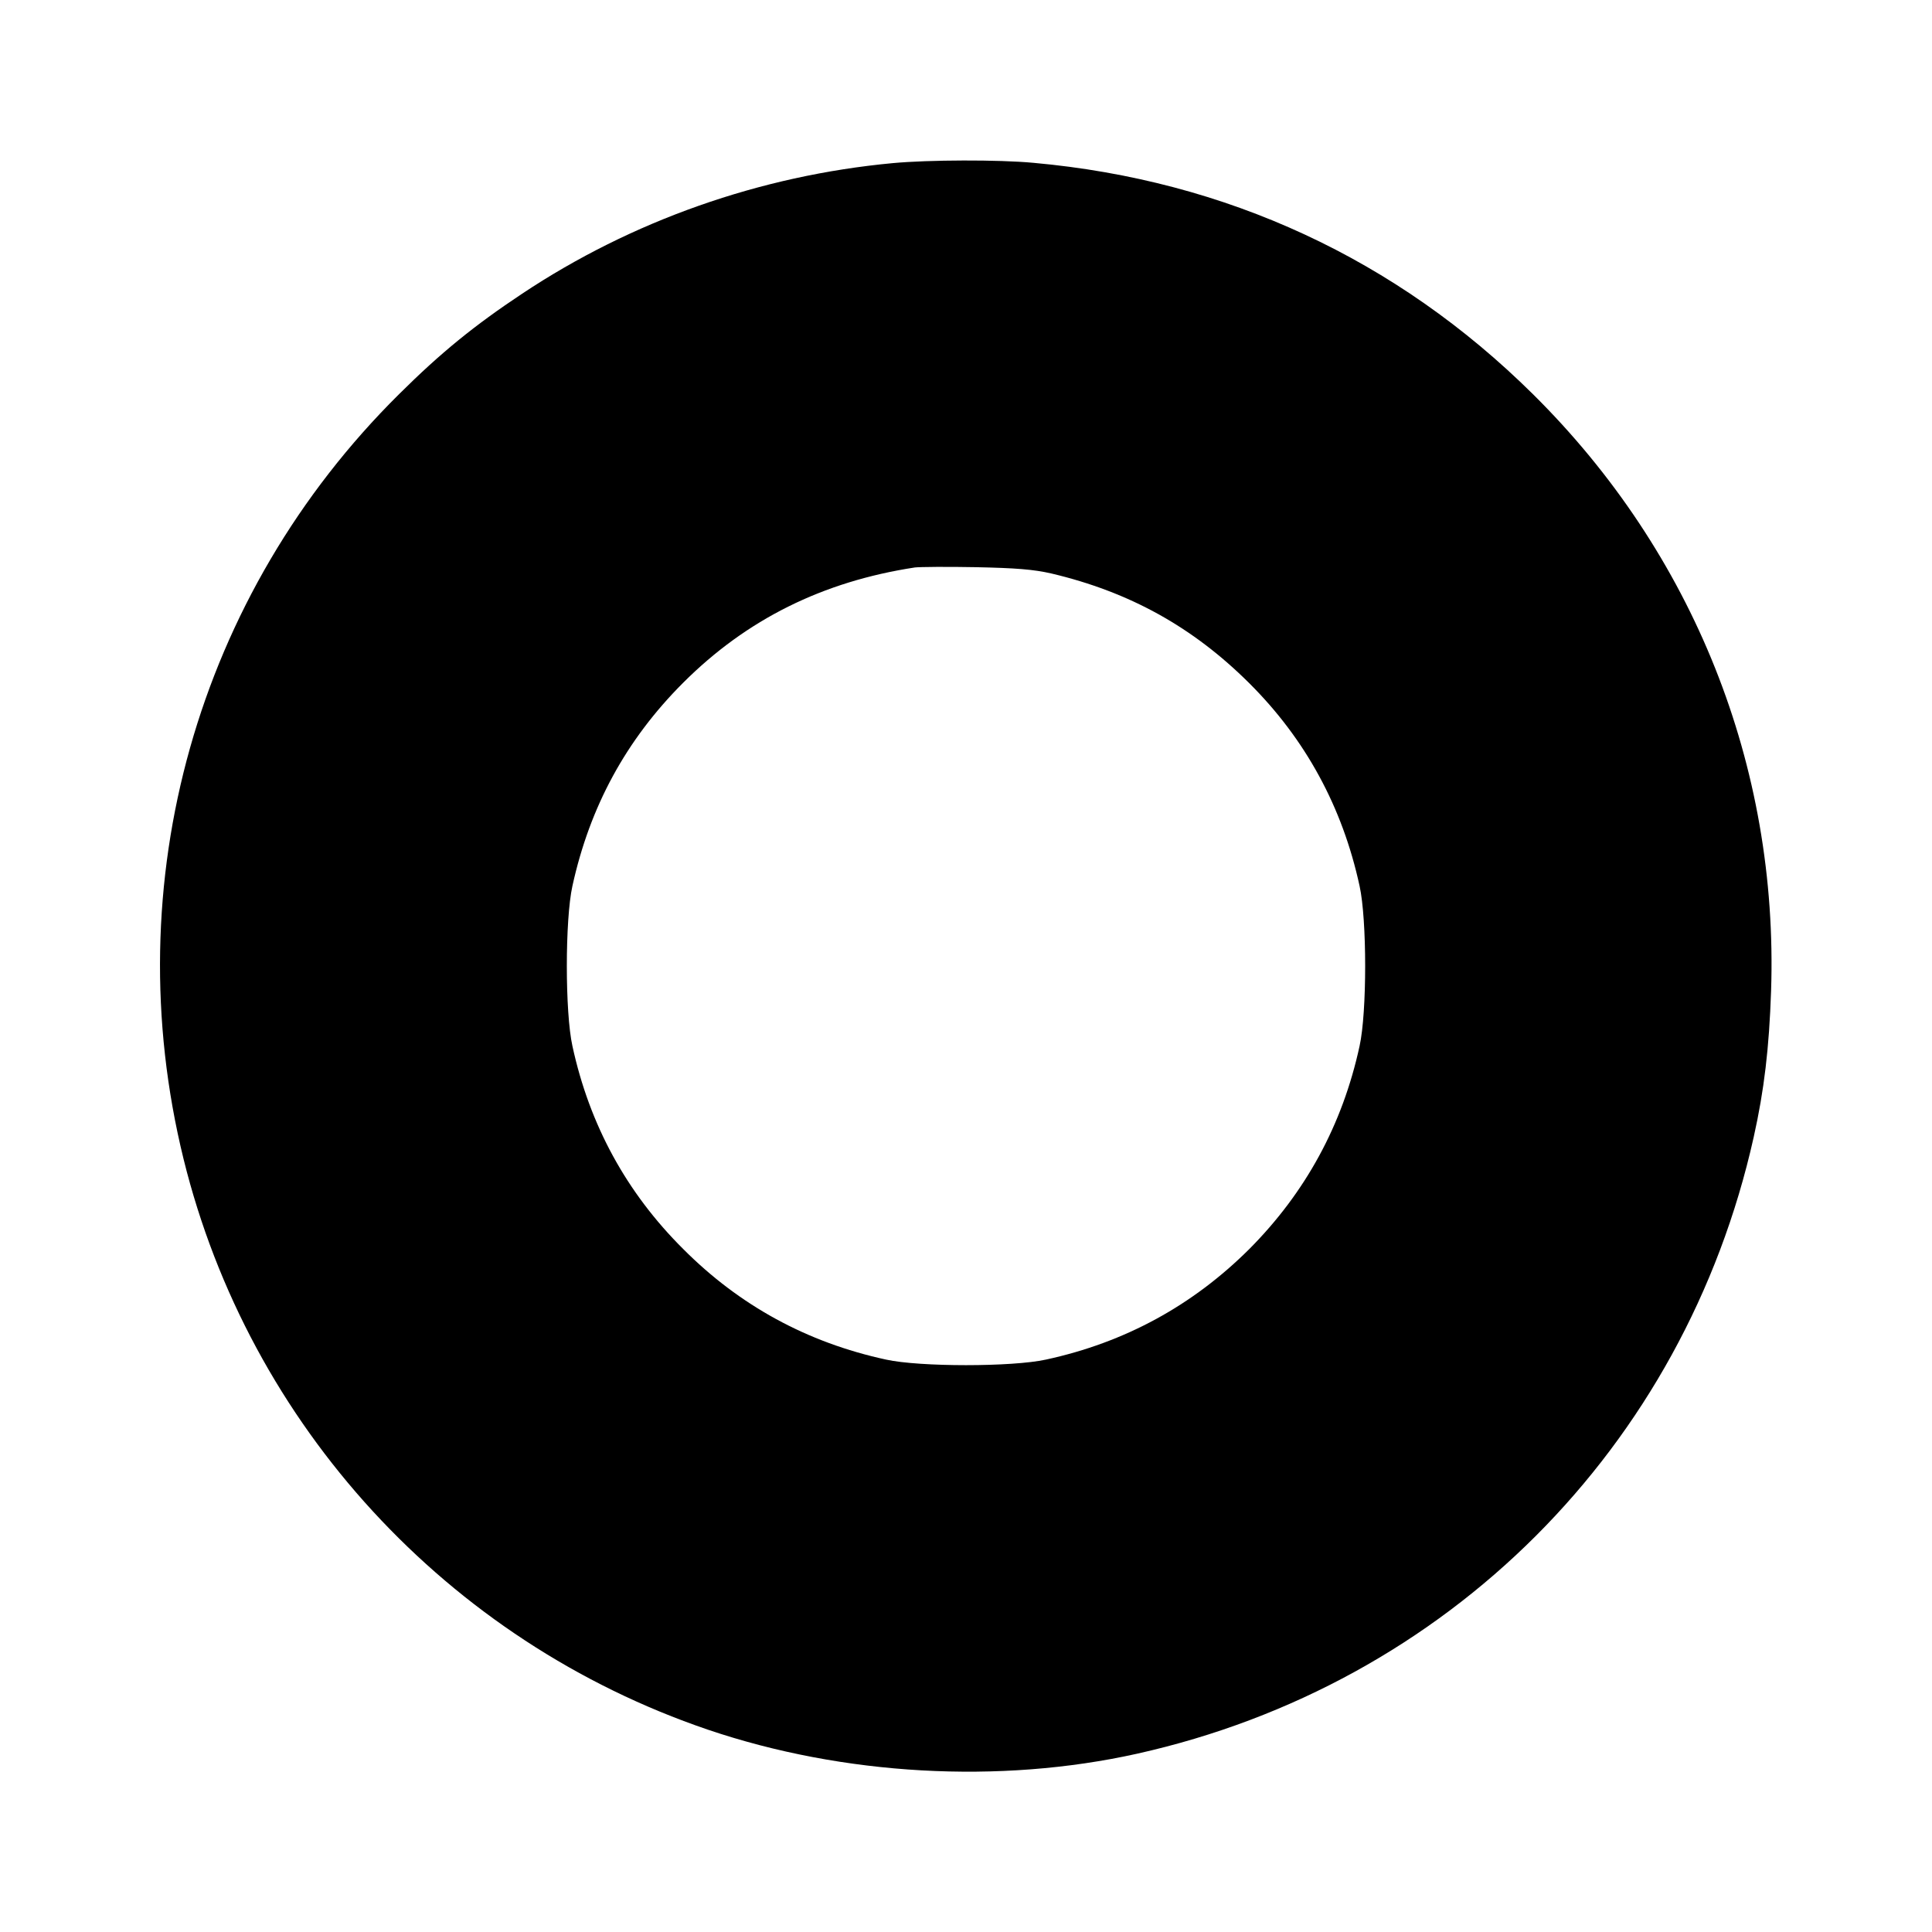 <?xml version="1.0" standalone="no"?>
<!DOCTYPE svg PUBLIC "-//W3C//DTD SVG 20010904//EN"
 "http://www.w3.org/TR/2001/REC-SVG-20010904/DTD/svg10.dtd">
<svg version="1.0" xmlns="http://www.w3.org/2000/svg"
 width="700pt" height="700pt" viewBox="0 0 700 700"
 preserveAspectRatio="xMidYMid meet">
<g transform="translate(0,700) scale(0.1,-0.1)"
fill="#000000" stroke="none">
<path d="M3235 6409 c-481 -45 -946 -209 -1343 -473 -173 -115 -294 -213 -446
-364 -733 -726 -1027 -1770 -781 -2771 238 -966 956 -1747 1900 -2068 490
-166 1056 -198 1555 -87 1125 251 1983 1109 2234 2234 38 170 56 323 63 530
27 814 -281 1586 -863 2162 -494 489 -1110 775 -1809 838 -128 12 -380 11
-510 -1z m575 -1487 c283 -67 512 -194 716 -397 204 -203 338 -449 400 -735
27 -122 27 -458 0 -580 -62 -286 -196 -531 -400 -736 -205 -204 -450 -338
-736 -400 -122 -27 -458 -27 -580 0 -286 62 -531 196 -735 401 -205 204 -339
449 -401 735 -27 122 -27 458 0 580 63 287 194 529 401 736 230 230 506 367
840 418 17 2 116 3 220 1 145 -3 210 -8 275 -23z"/>
</g>
</svg>
